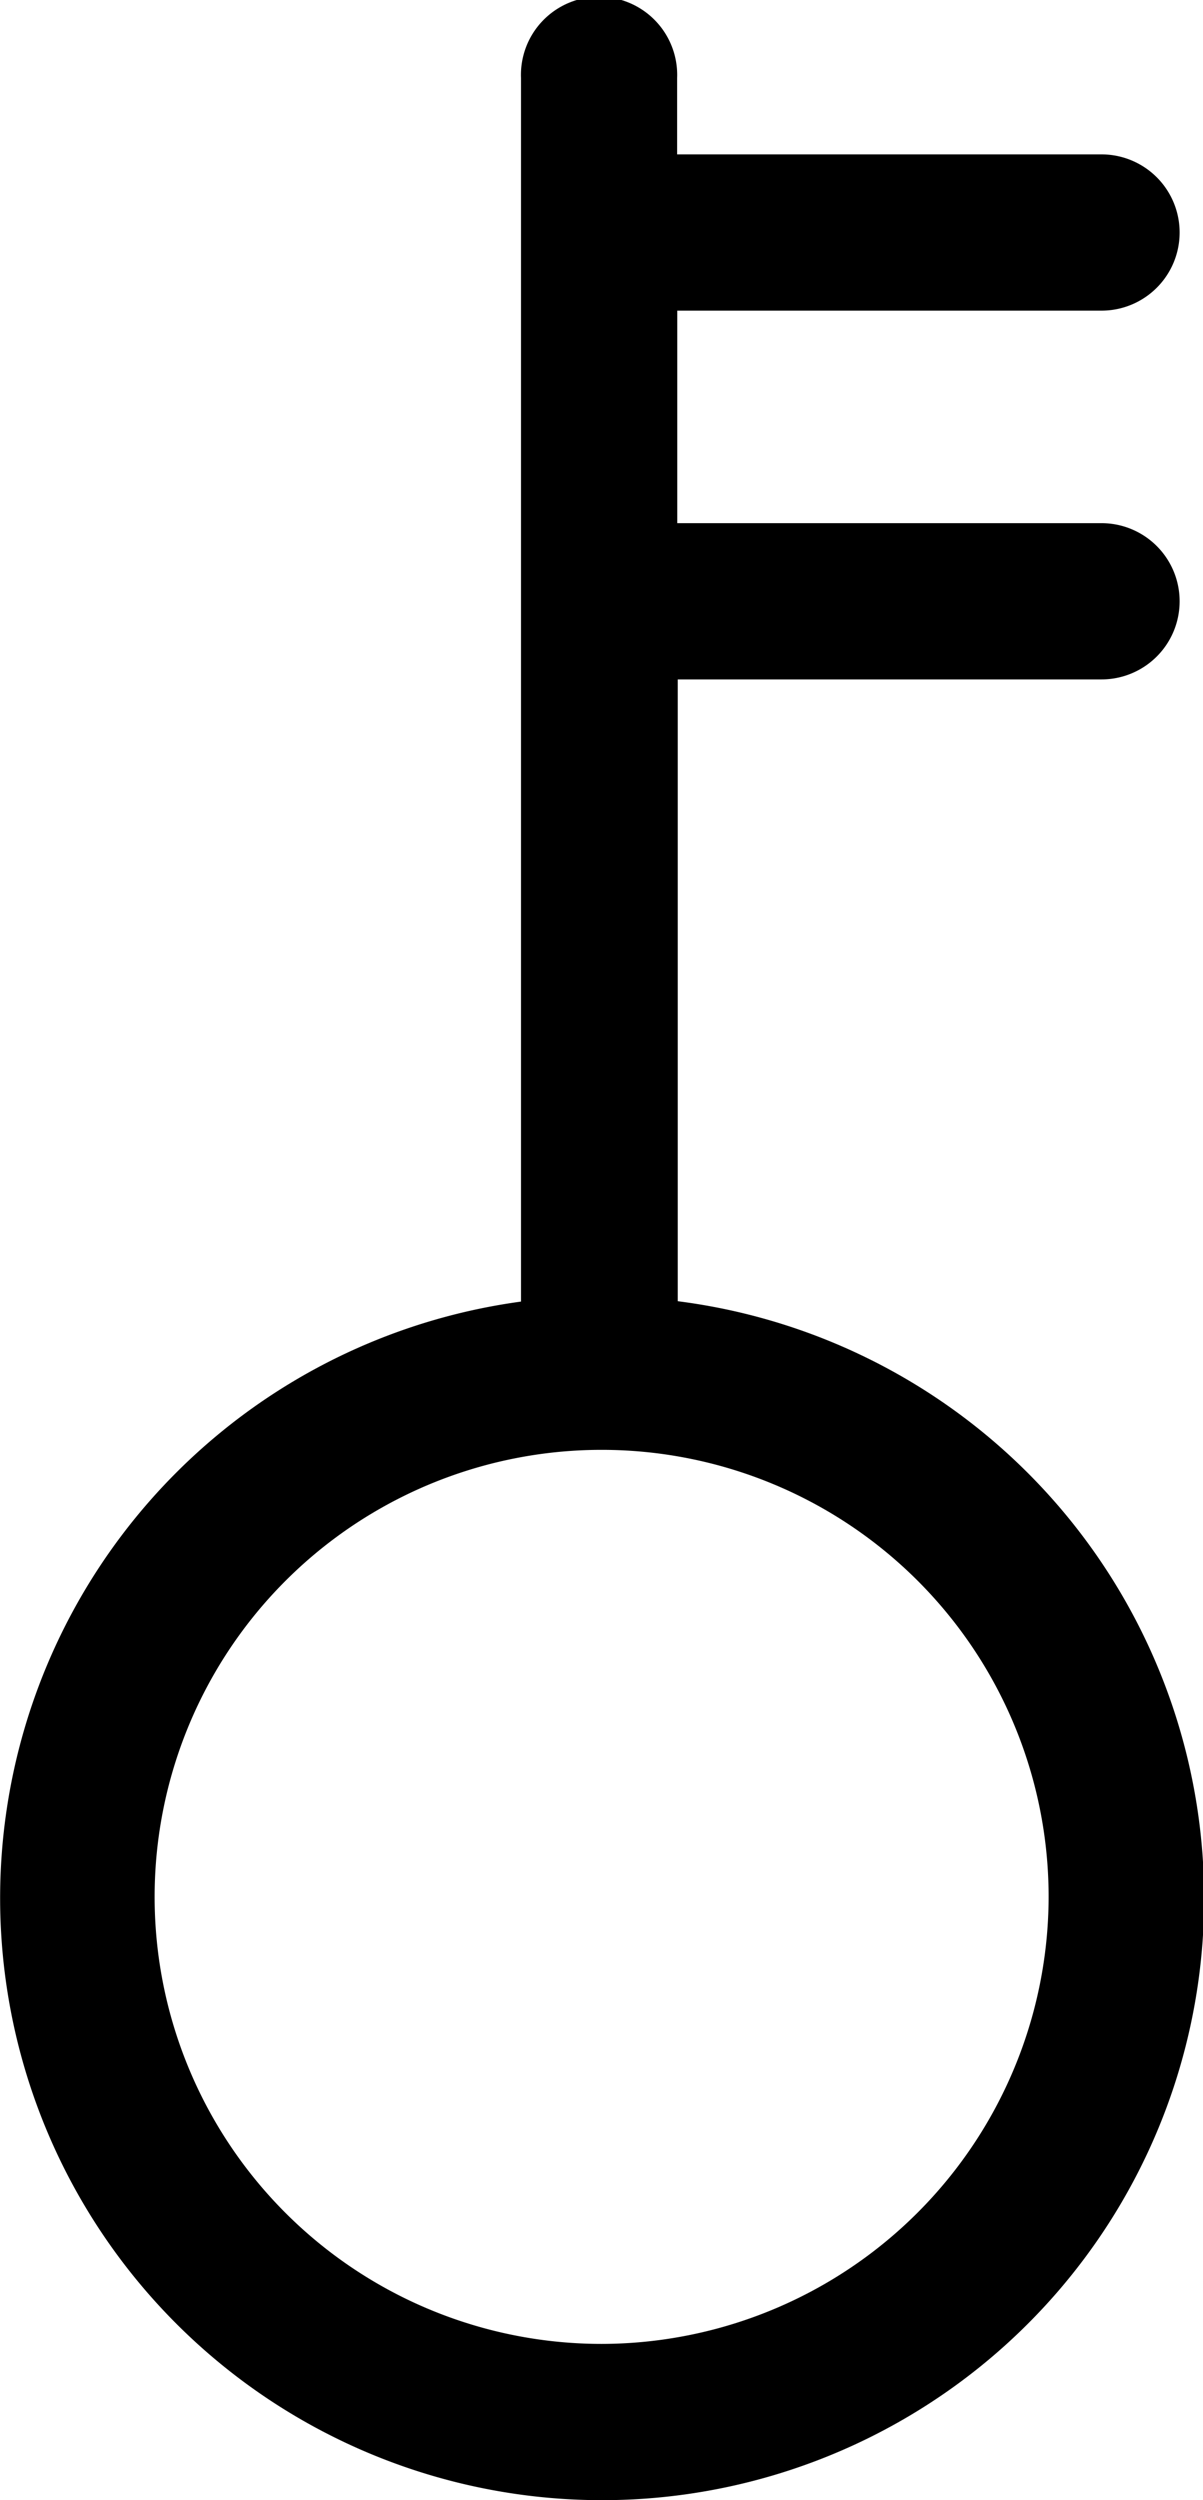 <svg xmlns="http://www.w3.org/2000/svg" width="9.624" height="20" viewBox="0 0 9.624 20">
  <defs>
    <style>
      .cls-1 {
        fill-rule: evenodd;
      }
    </style>
  </defs>
  <path id="icon_ログイン_アウト" class="cls-1" d="M785.11,40.409l0-4.974H788.5a0.625,0.625,0,1,0,0-1.25h-3.394v-1.7H788.5a0.625,0.625,0,1,0,0-1.25h-3.395V30.624a0.625,0.625,0,1,0-1.249,0l0,9.788a4.816,4.816,0,1,0,5.465,4.762h0A4.819,4.819,0,0,0,785.11,40.409ZM784.5,48.75a3.576,3.576,0,1,1,3.577-3.575A3.582,3.582,0,0,1,784.5,48.75Z" transform="translate(-779.688 -30)"/>
</svg>
